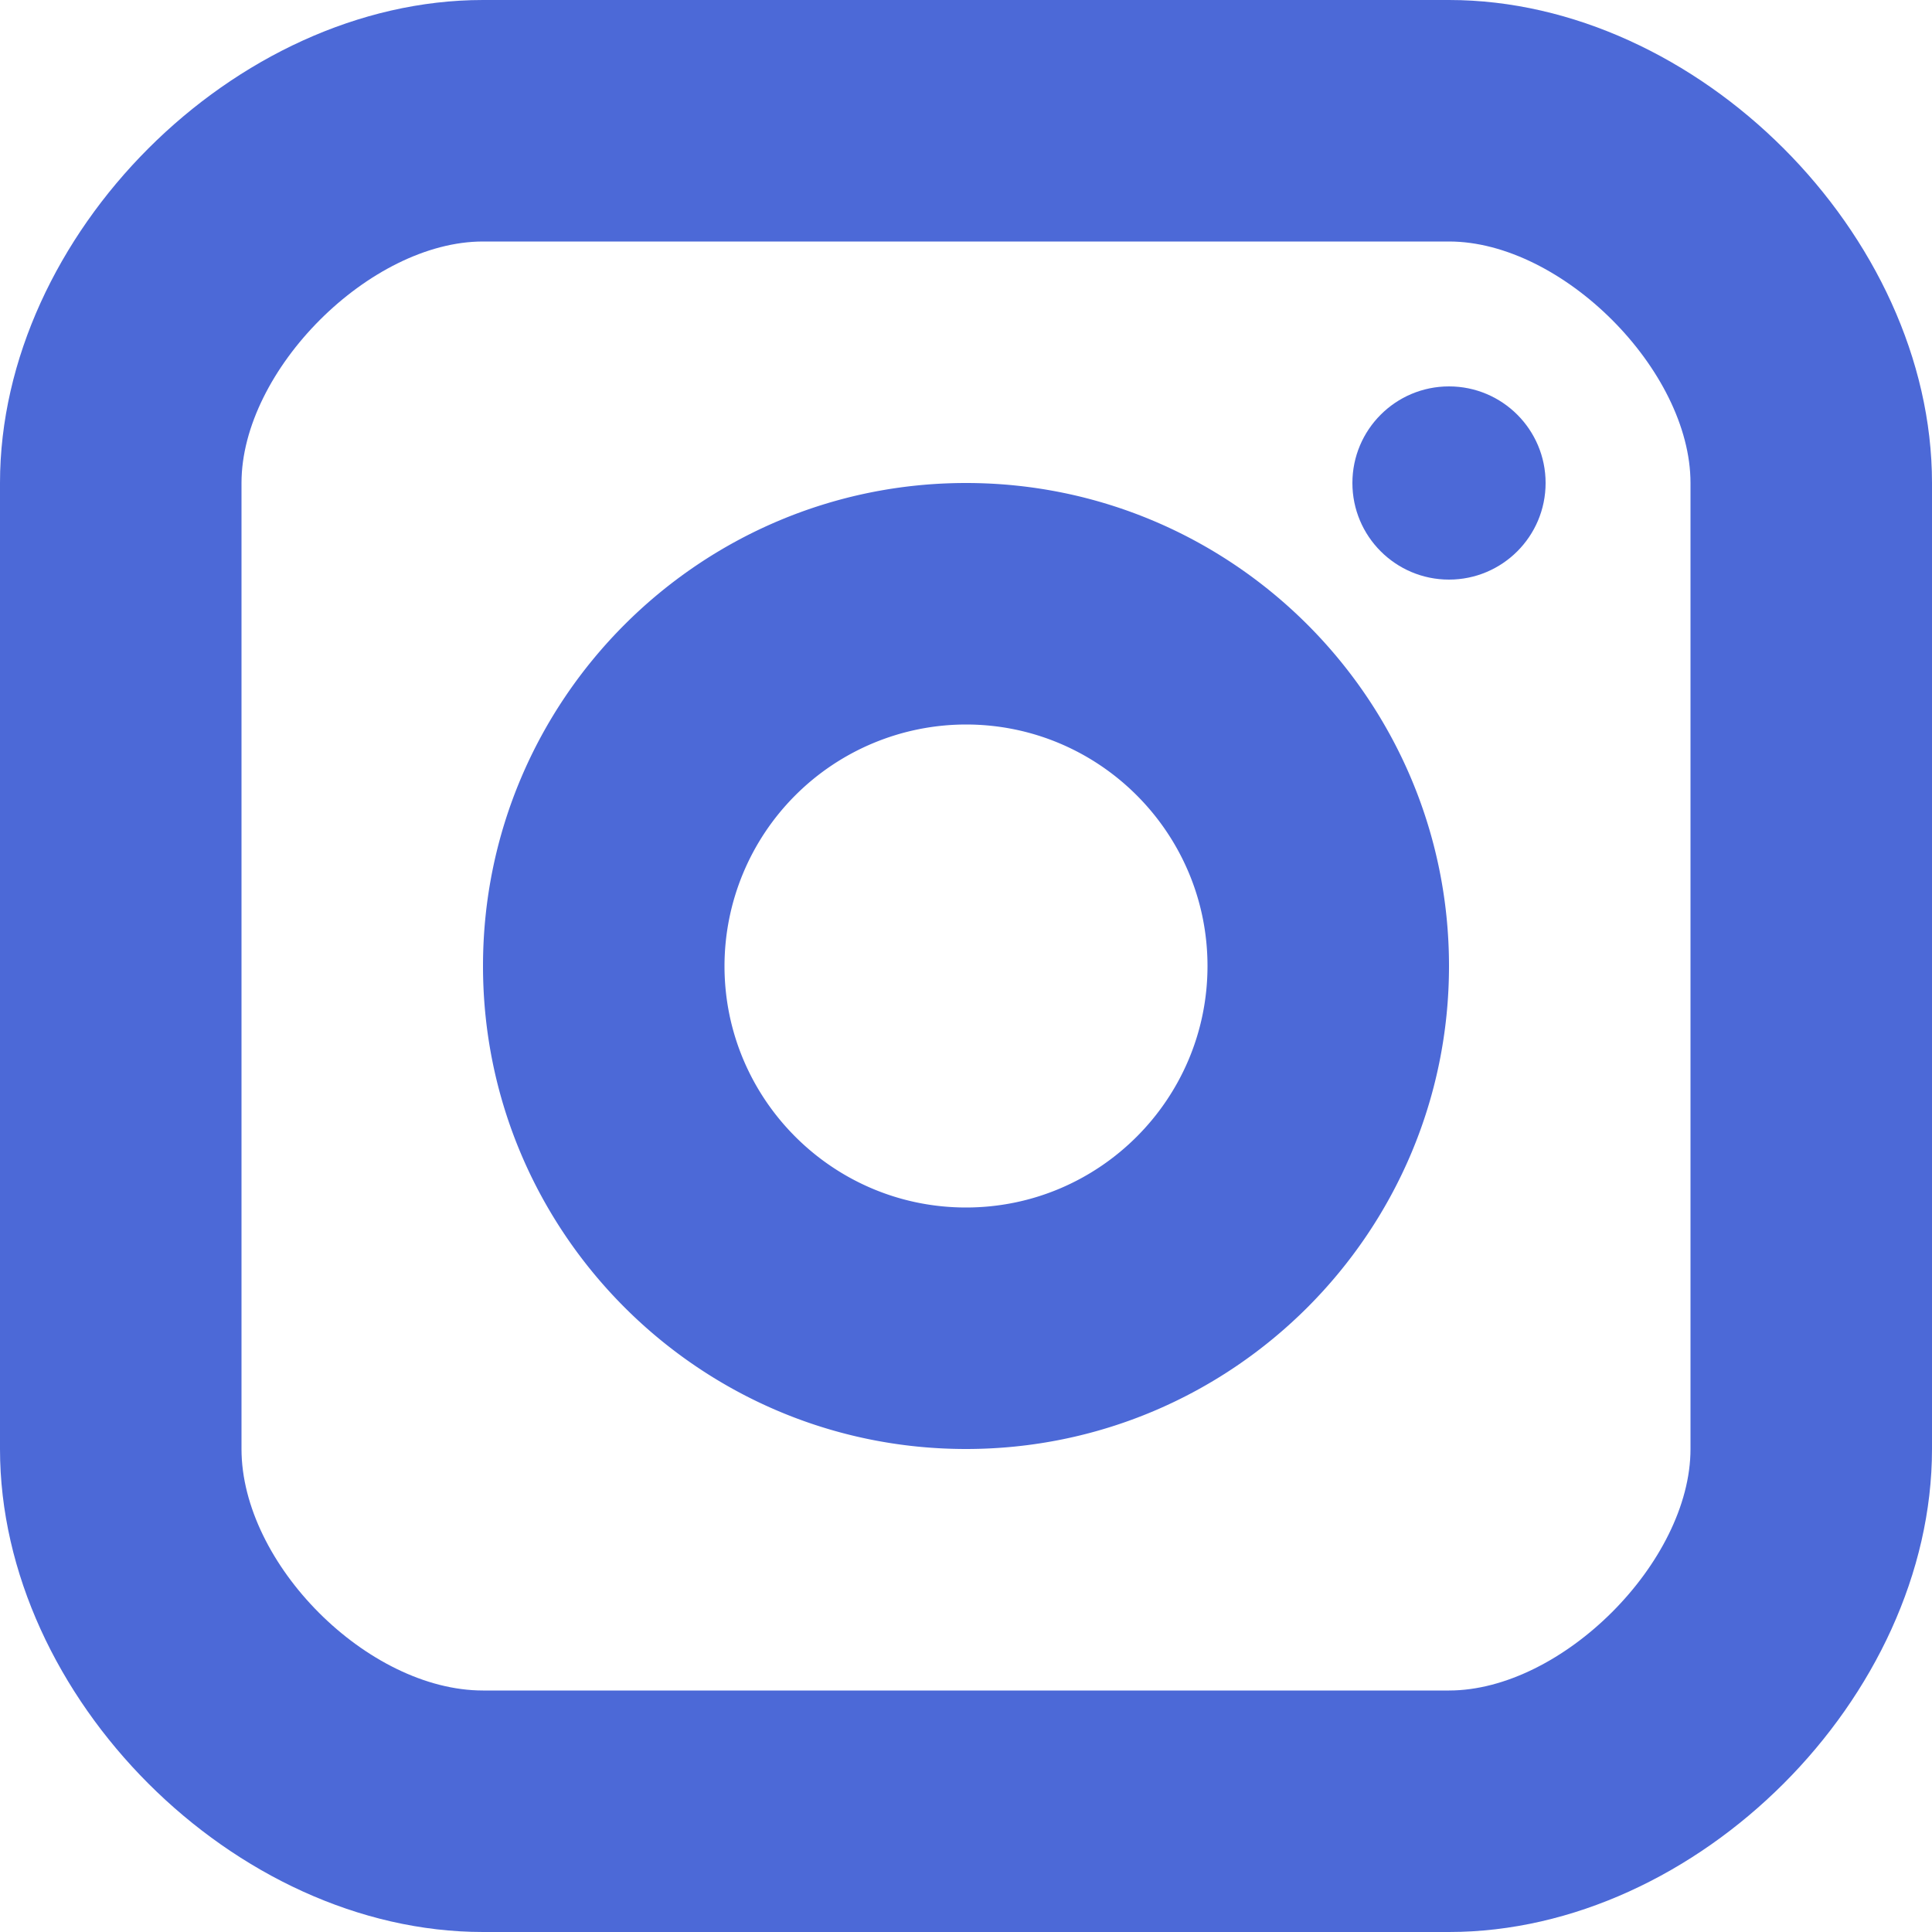 <svg xmlns="http://www.w3.org/2000/svg" width="20" height="20" viewBox="0 0 20 20">
    <g fill="#4C69D7" fill-rule="nonzero">
        <circle cx="15" cy="5" r="1"/>
        <path d="M10 15c-2.758 0-5-2.242-5-5s2.242-5 5-5 5 2.242 5 5-2.242 5-5 5zm0-7.5A2.503 2.503 0 0 0 7.5 10c0 1.379 1.121 2.5 2.5 2.5s2.5-1.121 2.5-2.5-1.121-2.5-2.5-2.5z"/>
        <path d="M15 20H5c-2.57 0-5-2.43-5-5V5c0-2.57 2.43-5 5-5h10c2.57 0 5 2.43 5 5v10c0 2.57-2.43 5-5 5zM5 2.5C3.831 2.5 2.5 3.831 2.5 5v10c0 1.191 1.309 2.5 2.5 2.5h10c1.169 0 2.5-1.331 2.5-2.5V5c0-1.169-1.331-2.5-2.5-2.5H5z"/>
    </g>
</svg>
